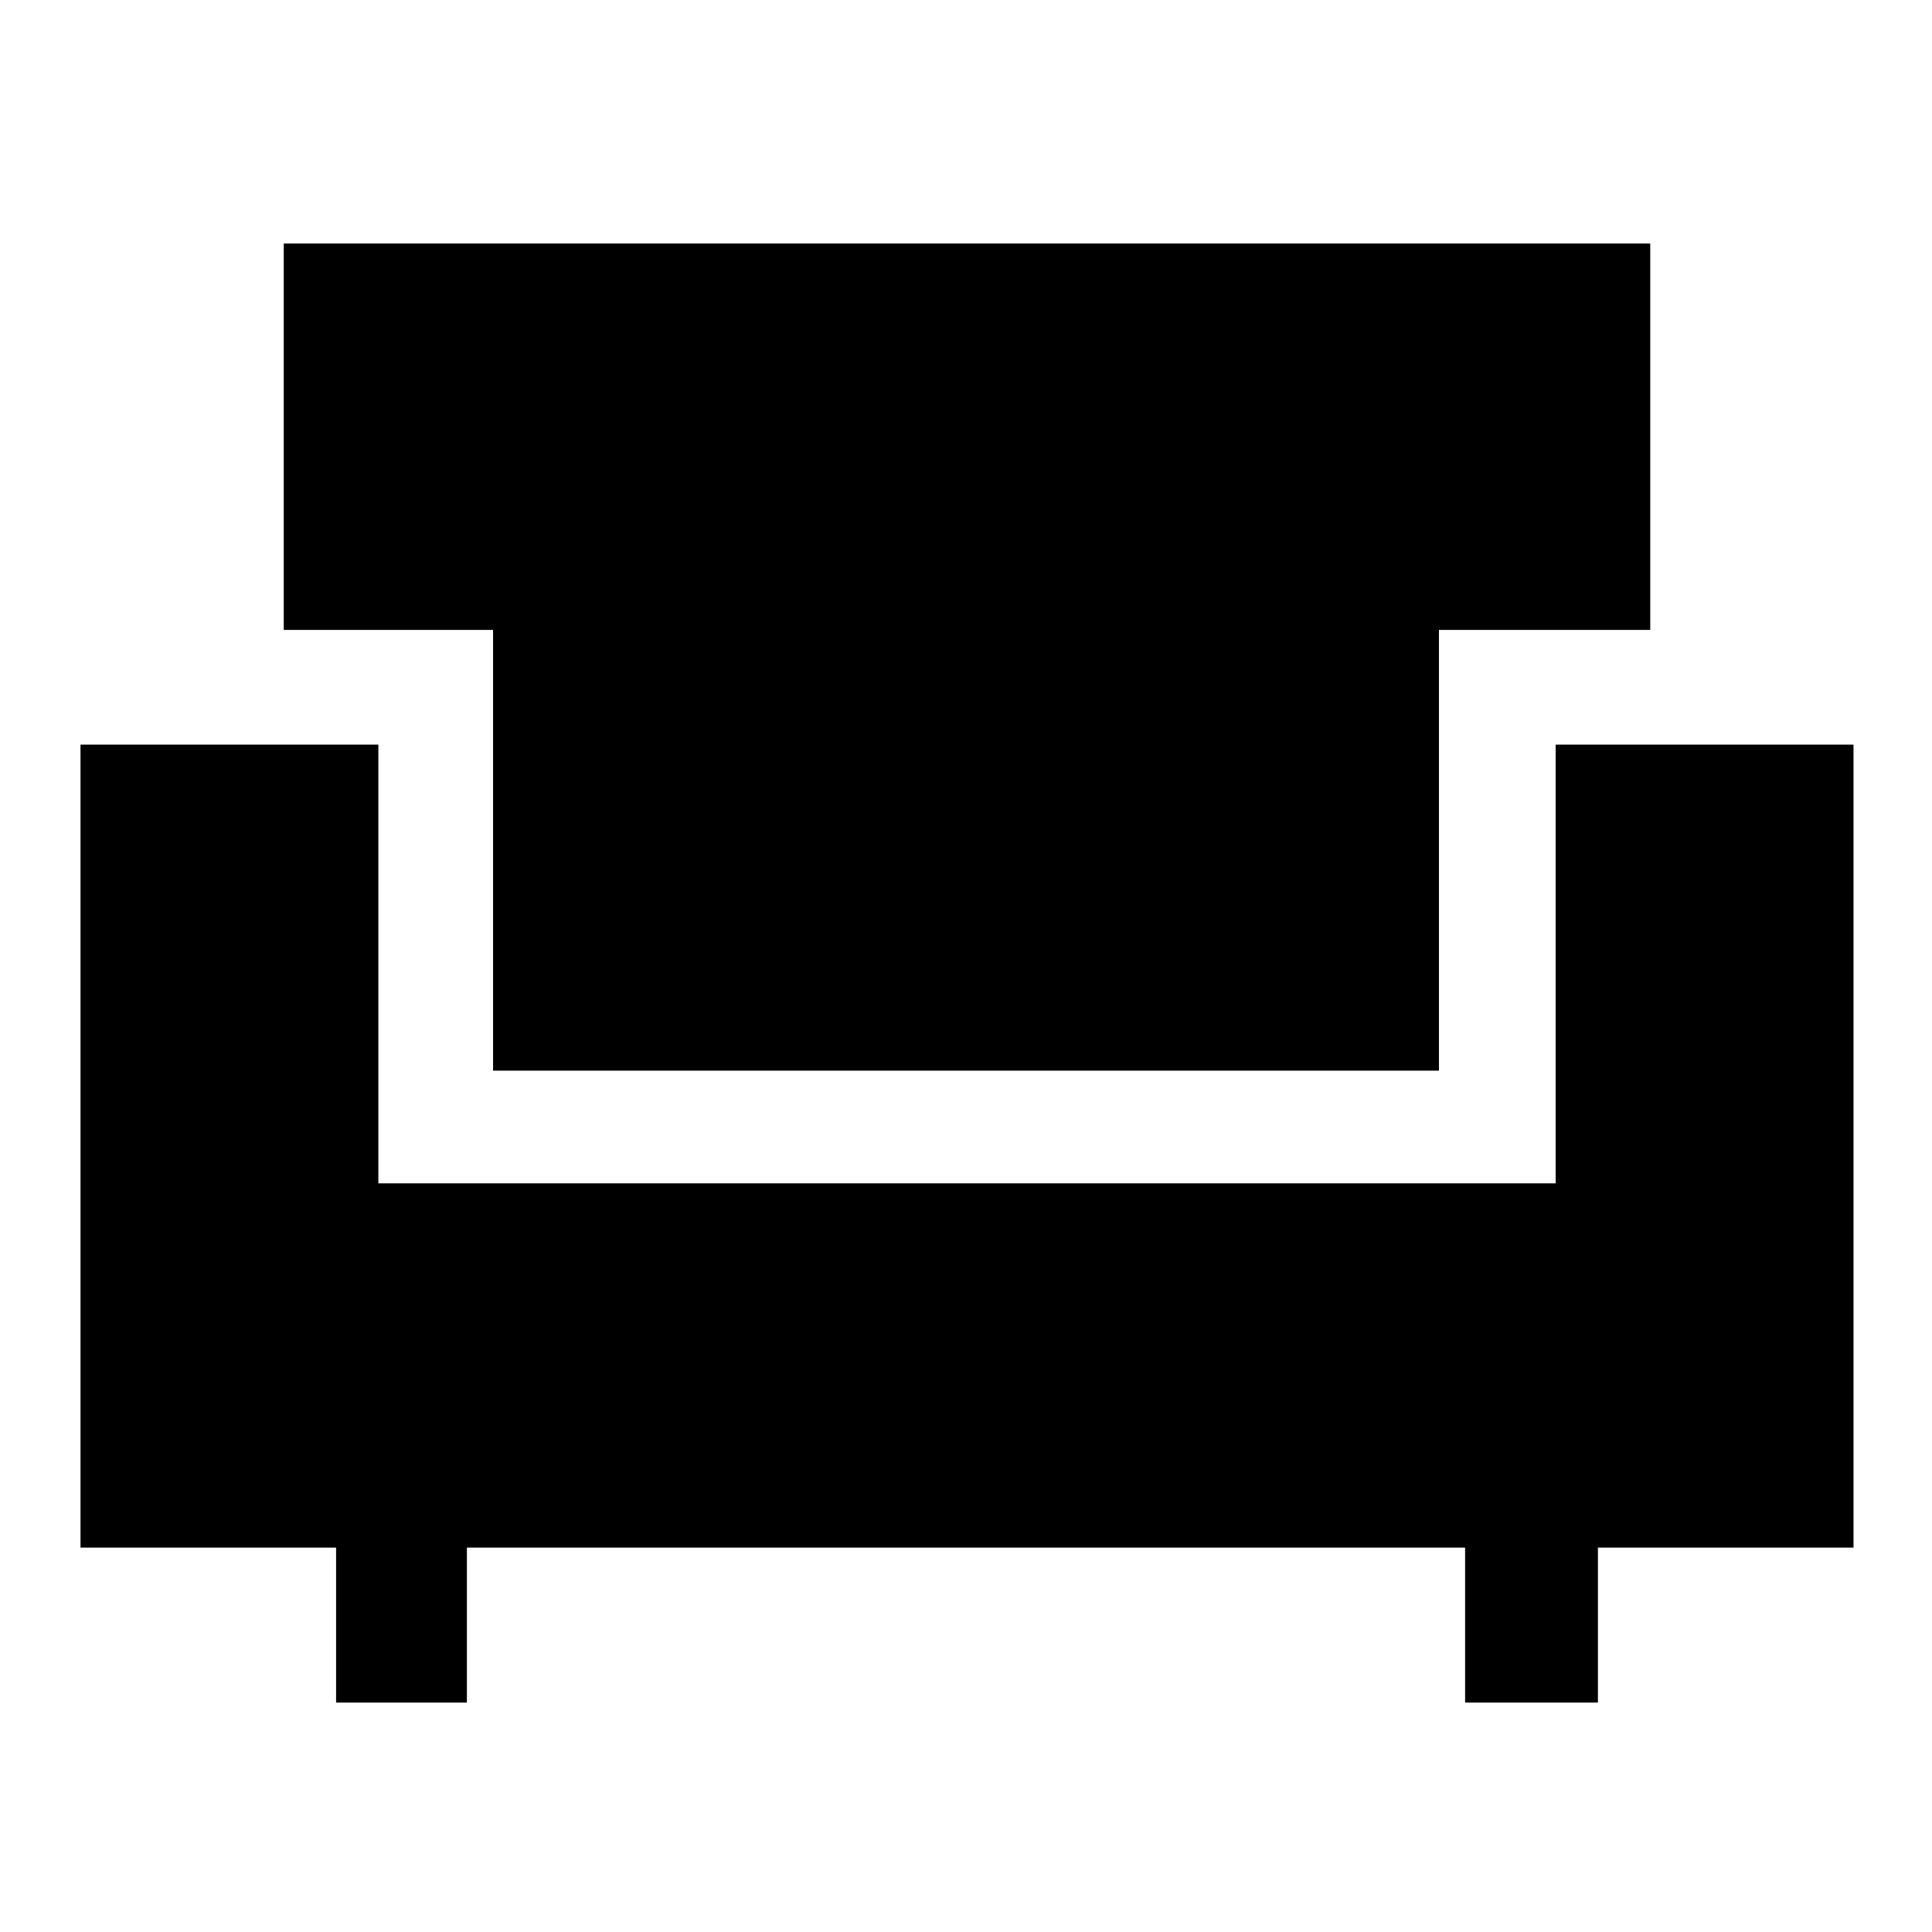 <svg xmlns="http://www.w3.org/2000/svg" height="48" width="48"><path d="M8.35 42.3V38.45H2V18.5H9.4V29.4H38.65V18.5H46.05V38.45H39.7V42.3H36.4V38.45H11.6V42.3ZM12.25 26.6V15.65H7.05V6.05H41V15.65H35.75V26.6Z"/></svg>
